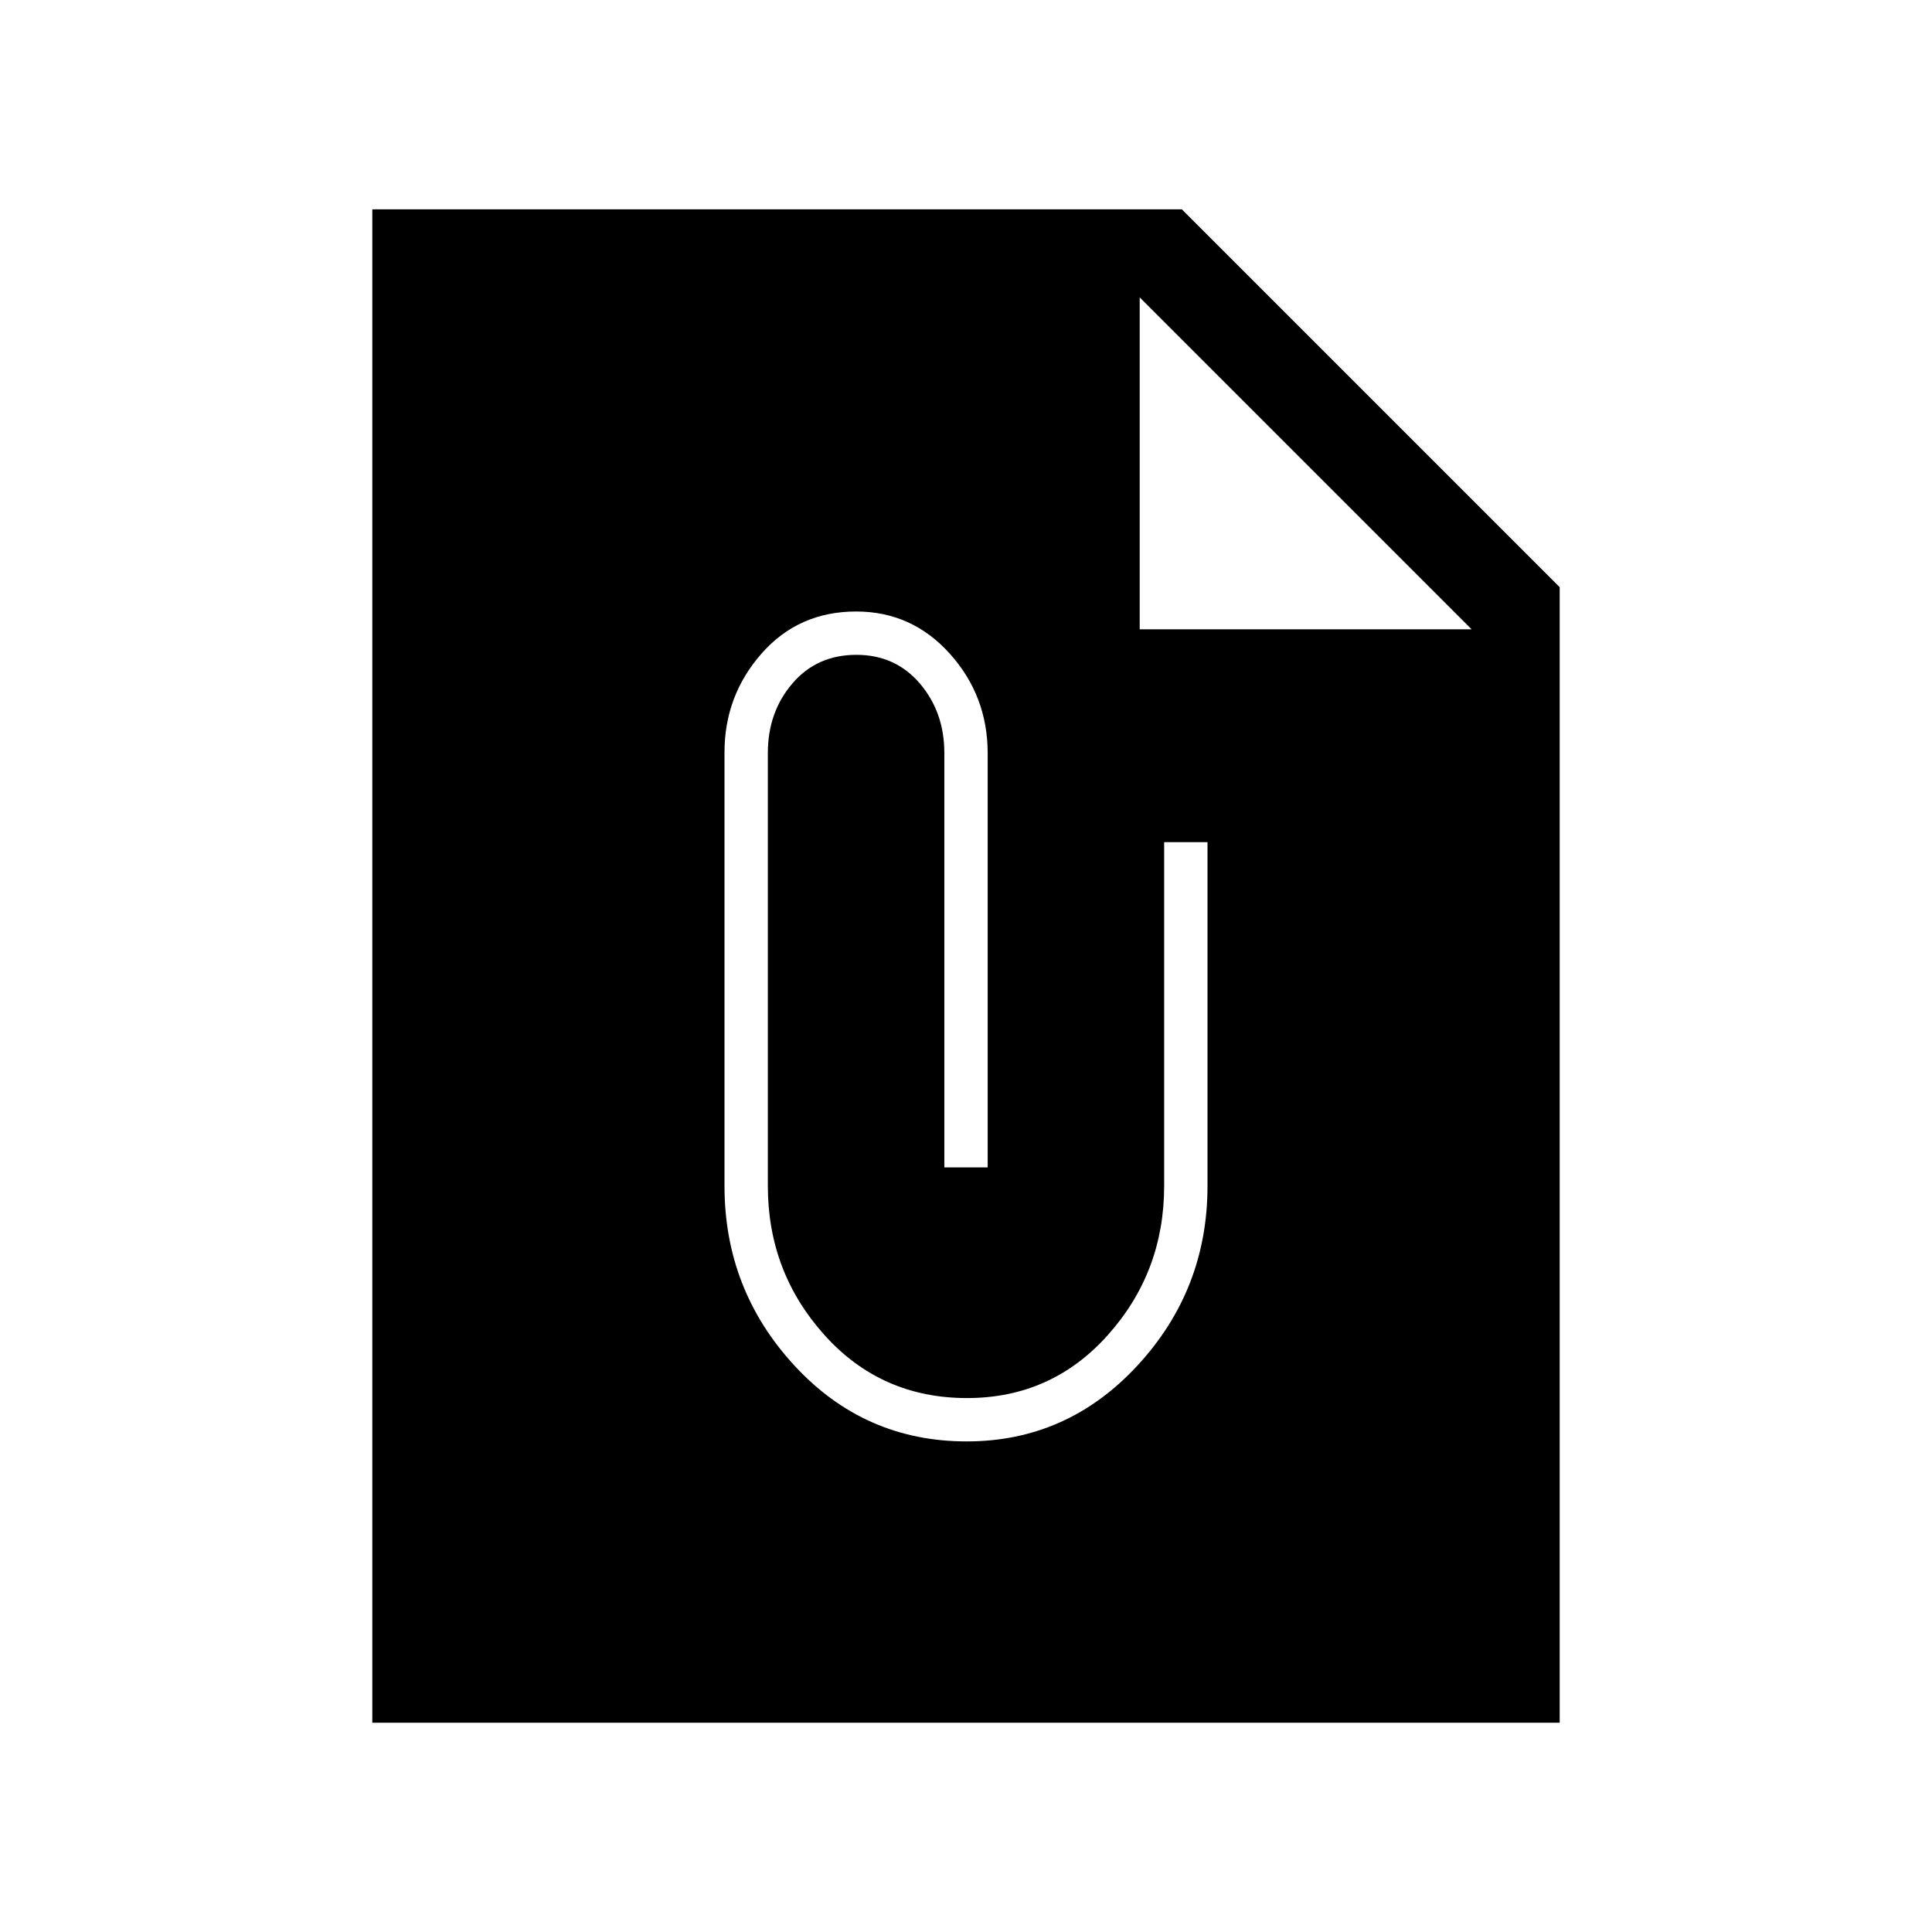 <svg xmlns="http://www.w3.org/2000/svg" height="48" viewBox="0 -960 960 960" width="48"><path d="M480.34-243.77q49.97 0 84.81-37.66Q600-319.1 600-370.69v-170.85h-21.54v170.85q0 42.77-27.98 74.07-27.98 31.31-69.99 31.31-42.66 0-70.81-31.31-28.14-31.3-28.14-74.07V-585.9q0-20.19 12.16-34.45 12.16-14.27 31.84-14.27 19.38 0 31.54 14.27 12.15 14.26 12.15 34.45v205.98h21.54v-205.75q0-28.61-18.85-49.55-18.84-20.93-46.5-20.93-28.65 0-47.04 20.93Q360-614.28 360-586.15v215.46q0 51.59 34.77 89.26 34.78 37.66 85.57 37.66ZM185-104v-752h402.23L775-668.23V-104H185Zm381.31-708.23v164.92h164.92L566.31-812.23Z"/></svg>